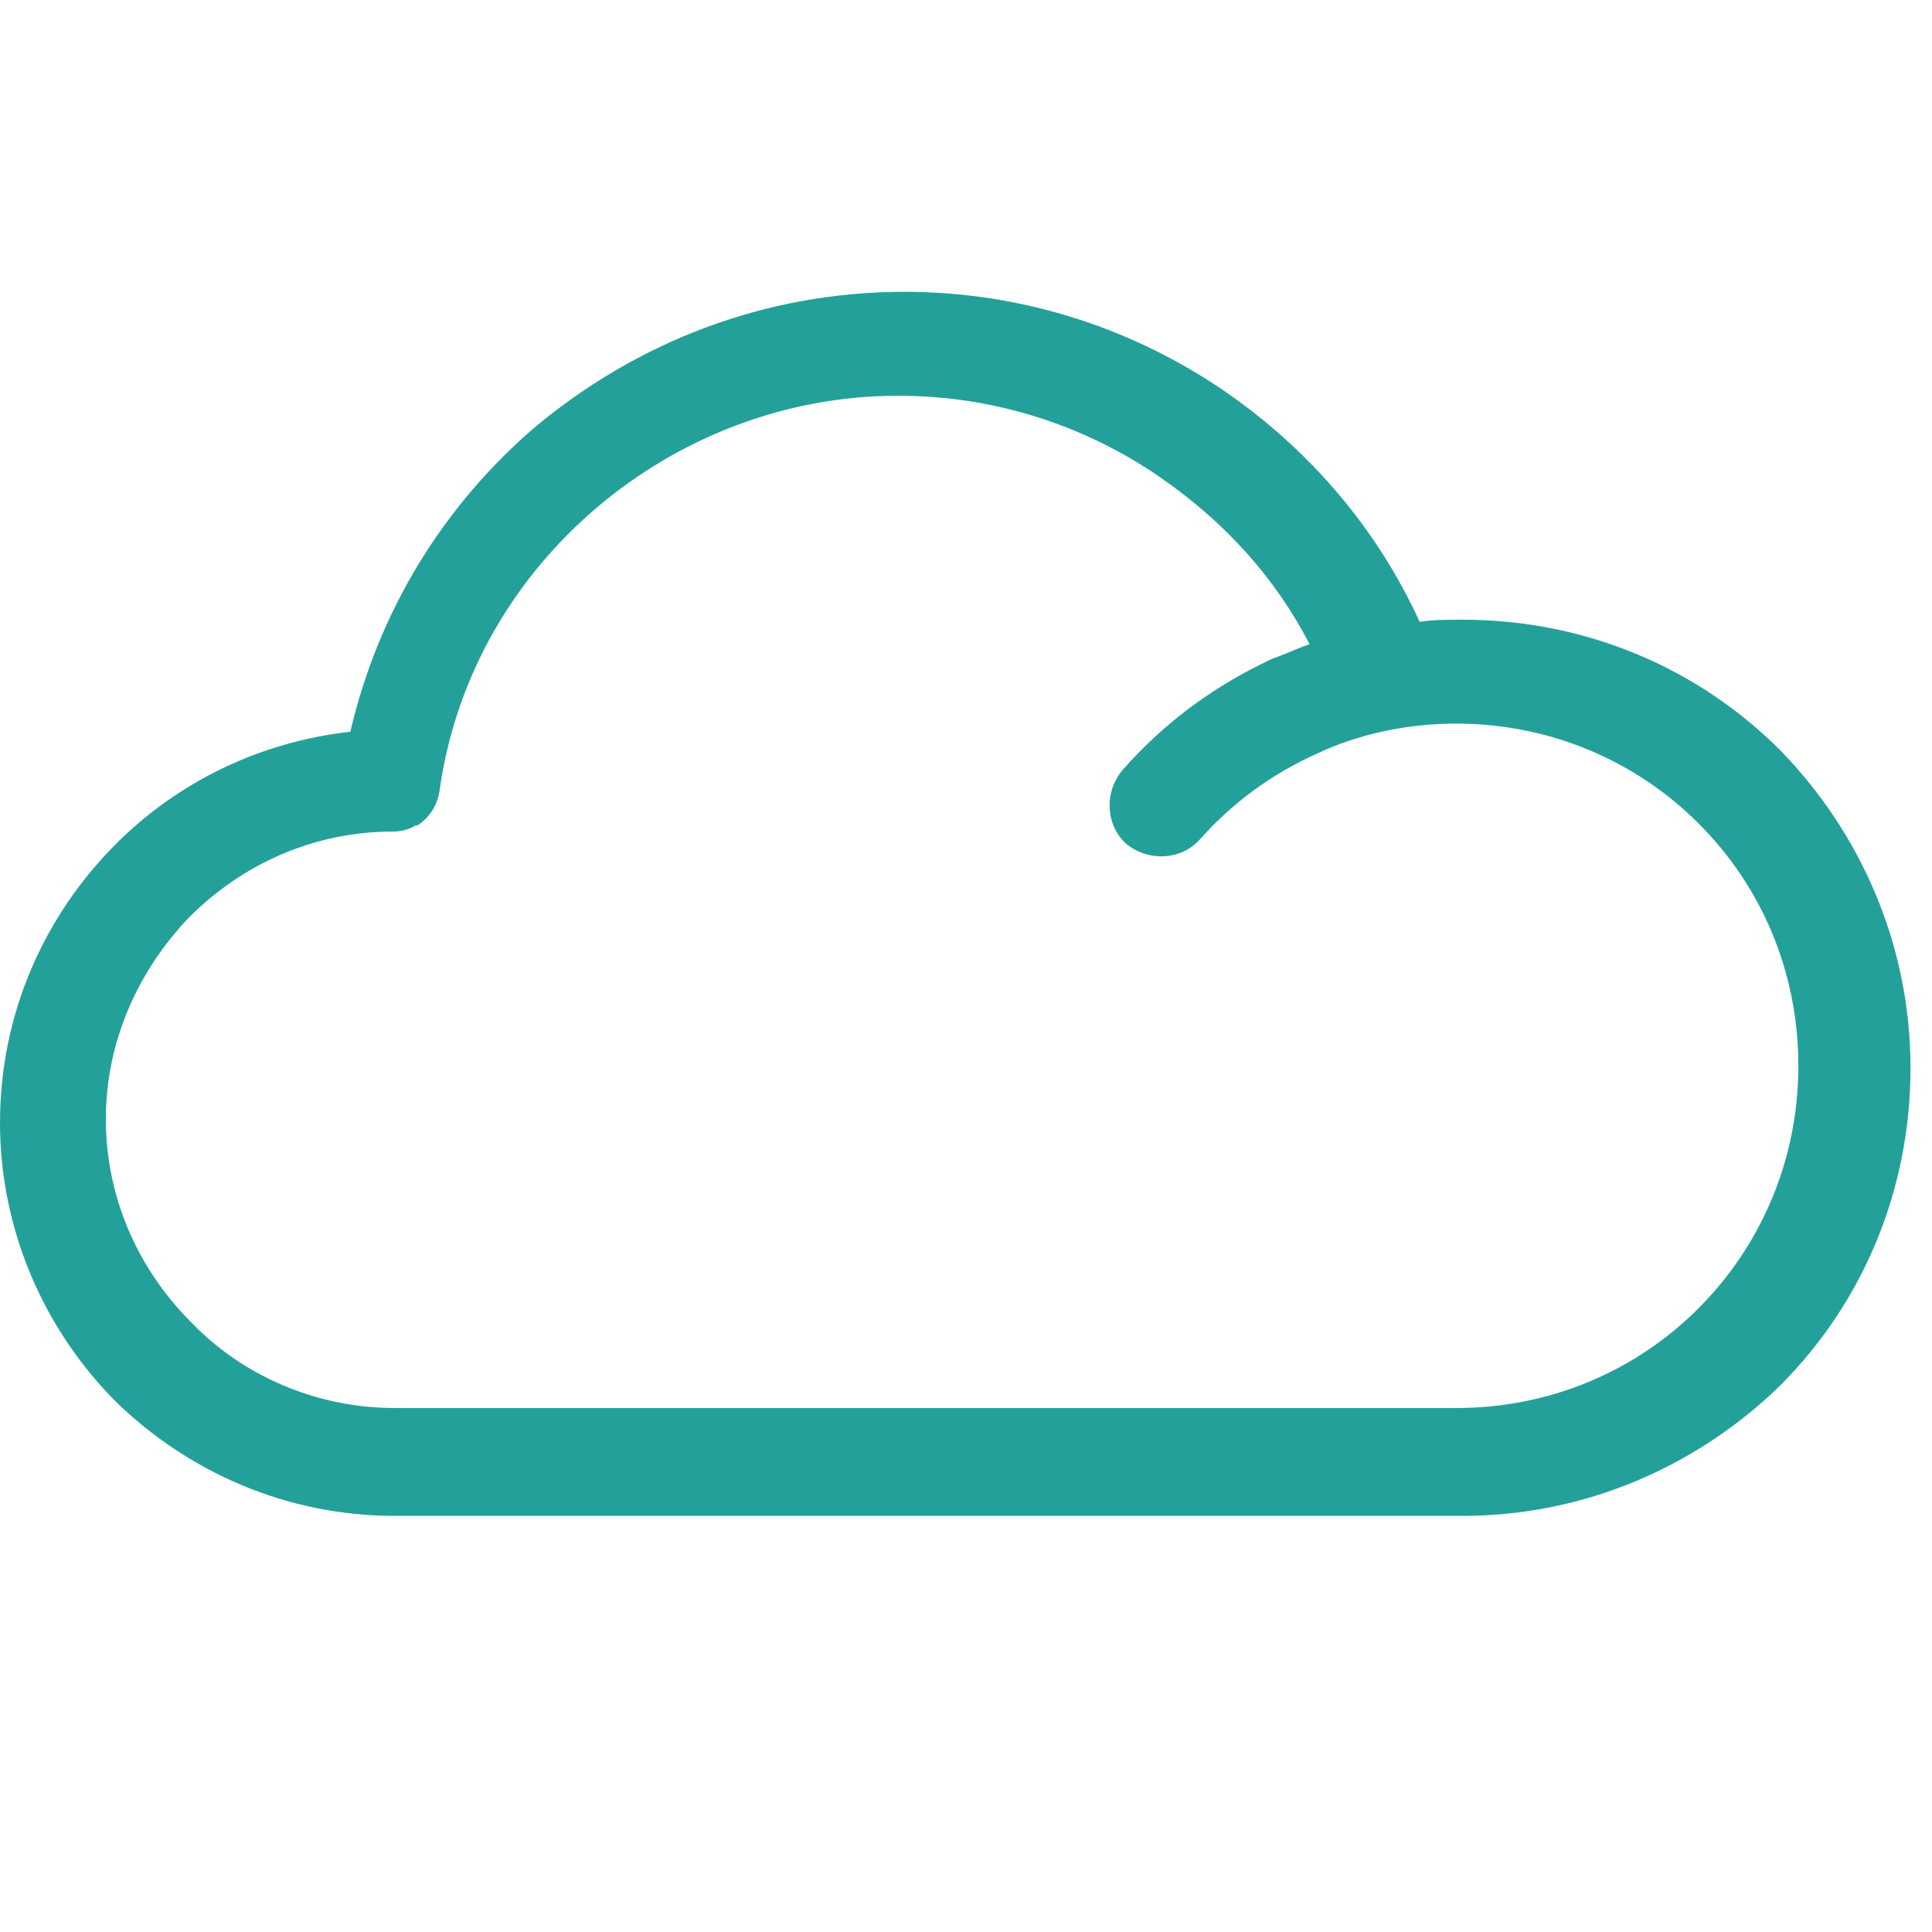 <svg xmlns="http://www.w3.org/2000/svg" width="24" height="24" viewBox="0 0 24 24">
    <g fill="none" fill-rule="evenodd">
        <path d="M0 0H24V24H0z"/>
        <path fill="#24A09A" fill-rule="nonzero" d="M22.113 9.318c-1.012-1.012-2.403-1.62-3.947-1.62-.177 0-.354 0-.531.026-.531-1.164-1.366-2.125-2.378-2.834-1.164-.81-2.556-1.265-4.023-1.265-1.746 0-3.34.633-4.605 1.695-1.113.962-1.923 2.252-2.277 3.77-1.139.127-2.15.633-2.91 1.392C.557 11.368 0 12.582 0 13.948c0 1.341.557 2.581 1.442 3.467.886.86 2.1 1.416 3.466 1.416h13.258c1.544 0 2.935-.632 3.947-1.619 1.012-1.012 1.62-2.404 1.62-3.947 0-1.543-.633-2.935-1.62-3.947zm-1.012 6.933c-.784.784-1.847 1.24-3.01 1.24H4.907c-.986 0-1.897-.405-2.53-1.063-.658-.658-1.062-1.544-1.062-2.53 0-.962.404-1.847 1.037-2.505.658-.658 1.543-1.063 2.53-1.063.101 0 .203-.025.278-.076h.026c.152-.101.253-.253.278-.455.202-1.417.936-2.632 1.948-3.492 1.012-.86 2.328-1.391 3.745-1.391 1.214 0 2.353.38 3.289 1.037.76.531 1.392 1.214 1.822 2.05-.152.05-.304.126-.456.177-.708.328-1.34.784-1.872 1.391-.228.278-.202.683.05.911.279.228.684.202.911-.05.405-.456.886-.81 1.443-1.063.531-.253 1.138-.38 1.745-.38 1.19 0 2.252.48 3.011 1.24.785.784 1.24 1.847 1.24 3.01 0 1.19-.48 2.253-1.24 3.012z"/>
    </g>
</svg>
